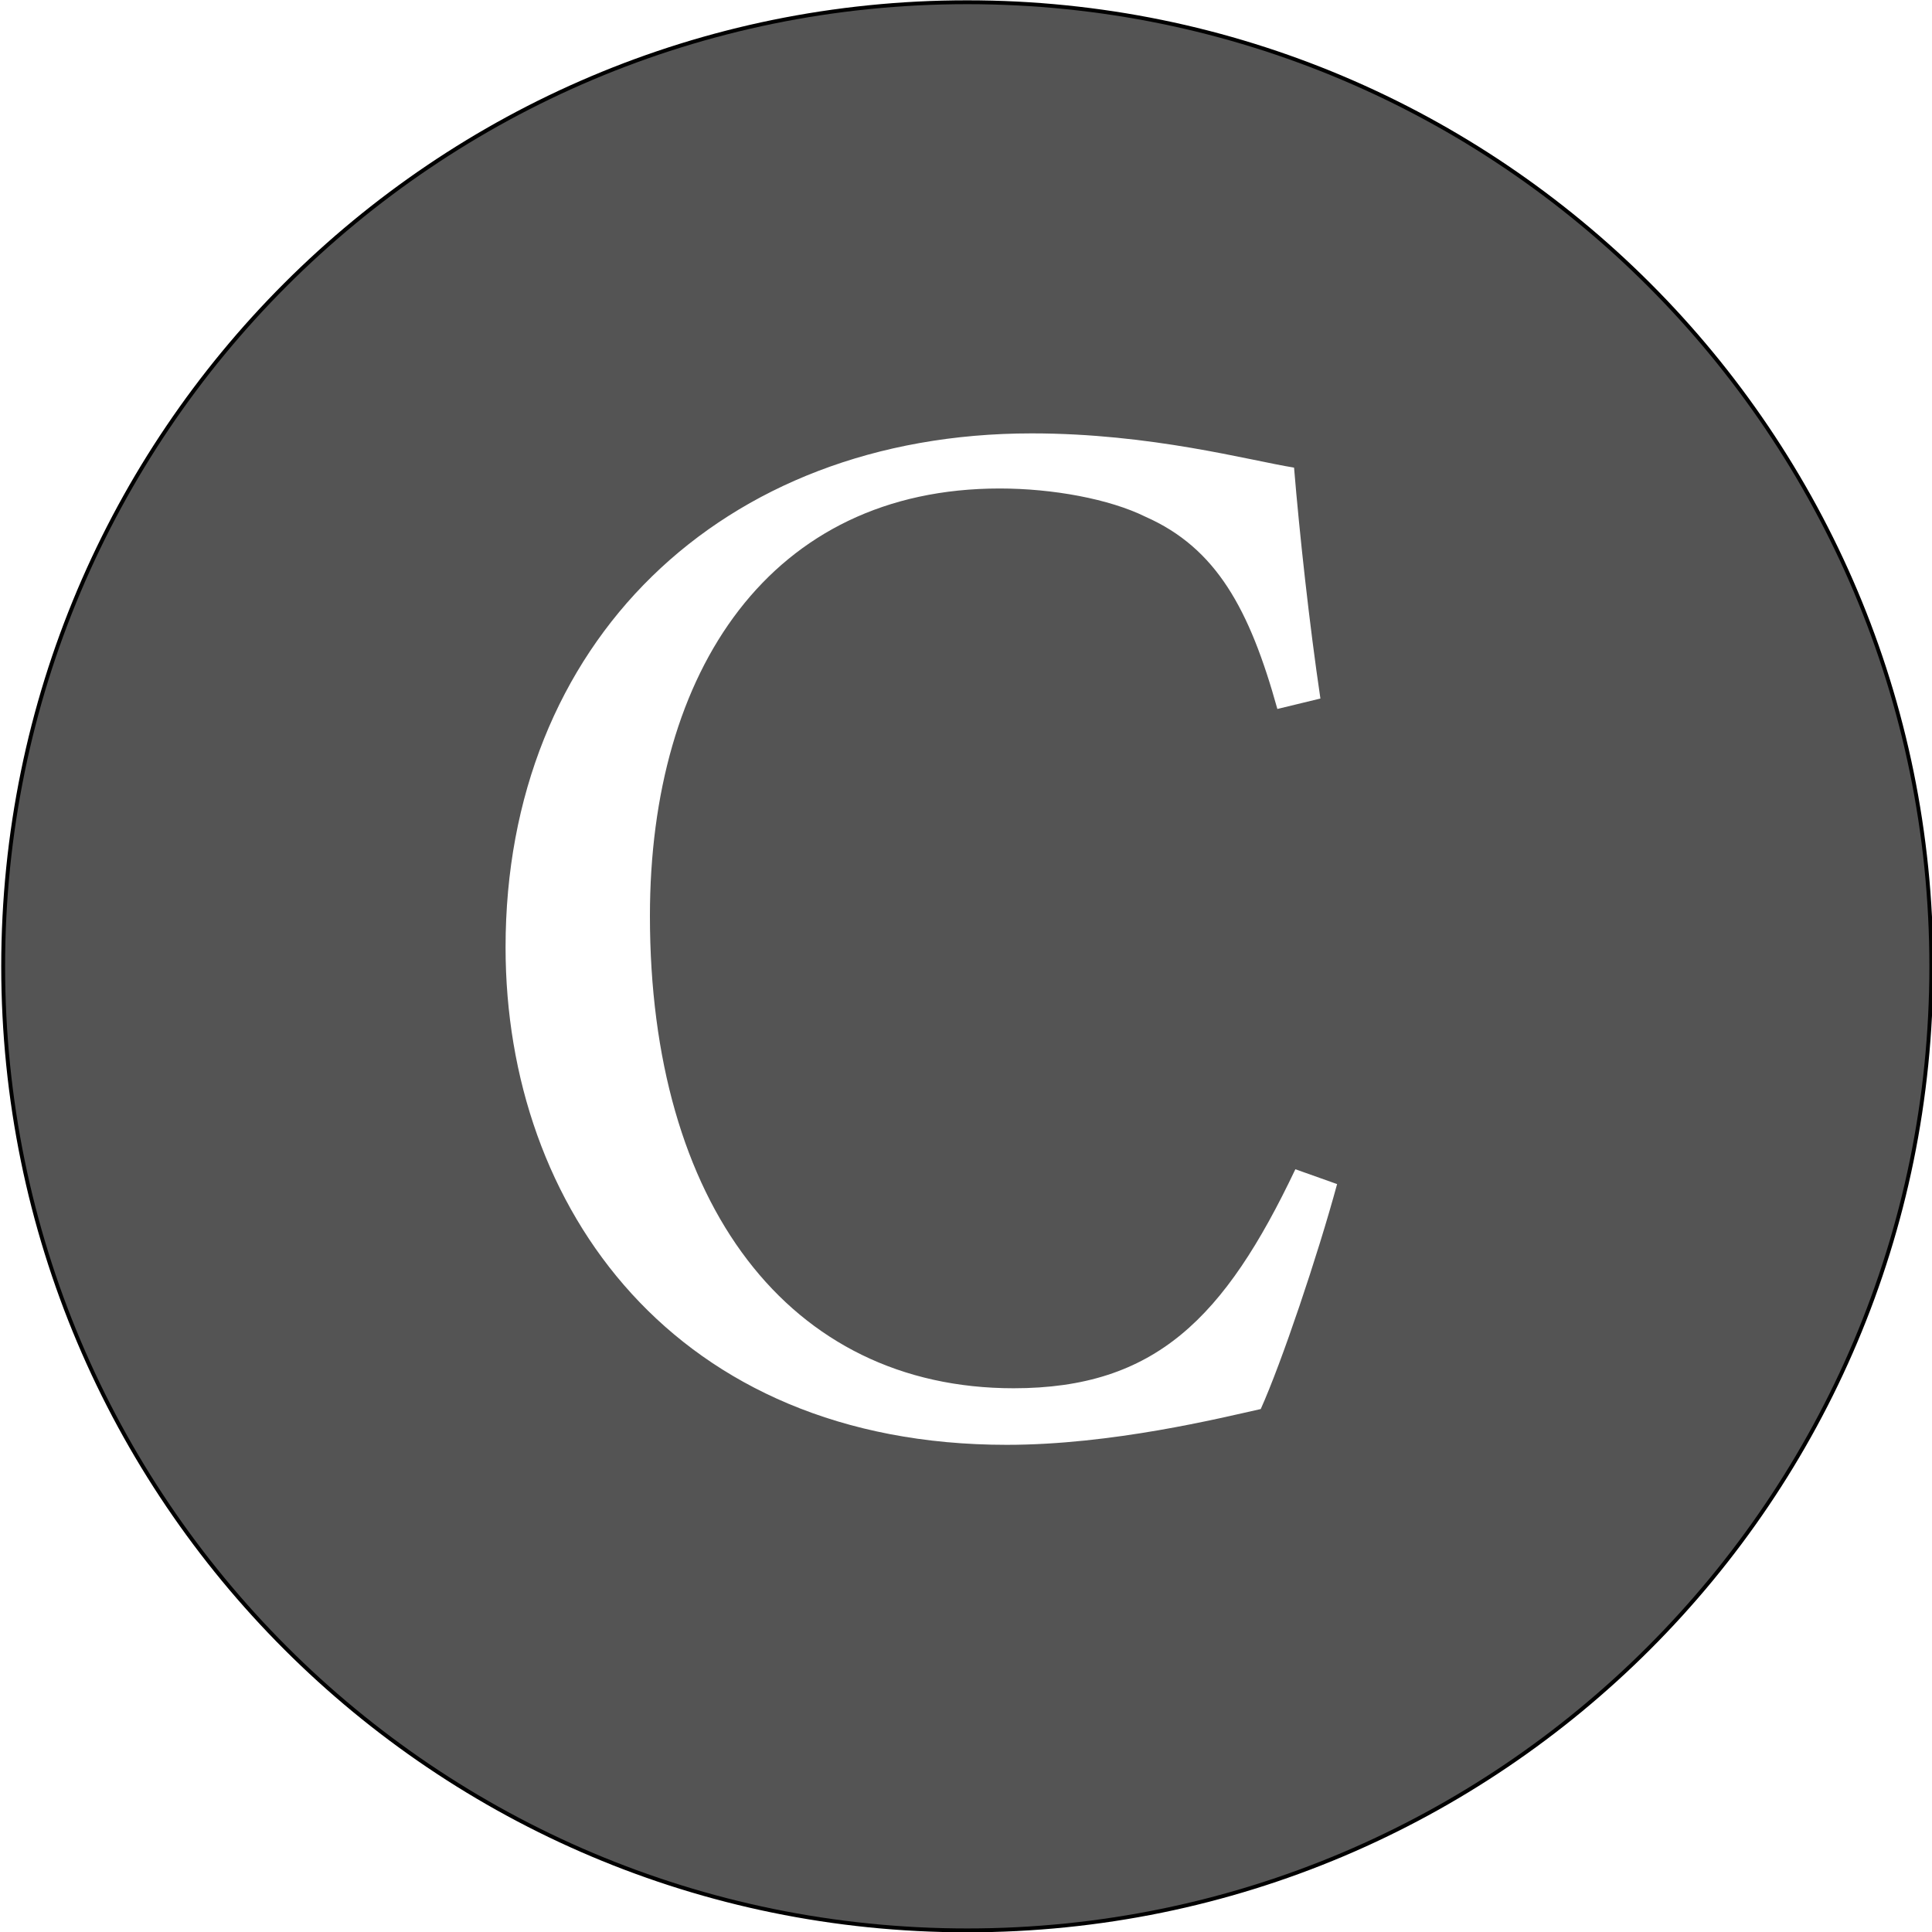 <?xml version="1.0" encoding="utf-8"?>
<!-- Generator: Adobe Illustrator 25.2.1, SVG Export Plug-In . SVG Version: 6.00 Build 0)  -->
<svg version="1.1" id="图层_1" xmlns="http://www.w3.org/2000/svg" xmlns:xlink="http://www.w3.org/1999/xlink" x="0px" y="0px"
	 viewBox="0 0 250 250" style="enable-background:new 0 0 250 250;" xml:space="preserve">
<style type="text/css">
	.st0{fill:#545454;}
</style>
<path d="M125.16,1.04c33.12,0,64.26,12.9,87.68,36.32s36.32,54.56,36.32,87.68s-12.9,64.26-36.32,87.68s-54.56,36.32-87.68,36.32
	s-64.26-12.9-87.68-36.32S1.16,158.16,1.16,125.04s12.9-64.26,36.32-87.68S92.04,1.04,125.16,1.04 M125.16,0.04
	c-69.04,0-125,55.96-125,125s55.96,125,125,125s125-55.96,125-125S194.2,0.04,125.16,0.04L125.16,0.04z"/>
<path class="st0" d="M125.16,0.54c-68.76,0-124.5,55.74-124.5,124.5s55.74,124.5,124.5,124.5s124.5-55.74,124.5-124.5
	S193.92,0.54,125.16,0.54z M163.14,182.33c-5.21,1.16-19.22,4.63-32.87,4.63c-42.93,0-64.85-30.65-64.85-64.38
	c0-39.32,27.84-66.5,68.08-66.5c15.45,0,28.02,3.47,33.95,4.43c0.72,8.67,1.98,20.24,3.41,29.88l-5.57,1.35
	c-3.59-12.92-7.9-20.82-17.06-24.87c-4.67-2.31-12.03-3.66-18.86-3.66c-29.64,0-45.27,23.52-45.27,55.32
	c0,37.2,17.96,61.11,47.06,61.11c18.32,0,27.3-9.06,36.46-28.34l5.4,1.92C170.51,162.47,165.83,176.35,163.14,182.33z"/>
</svg>
